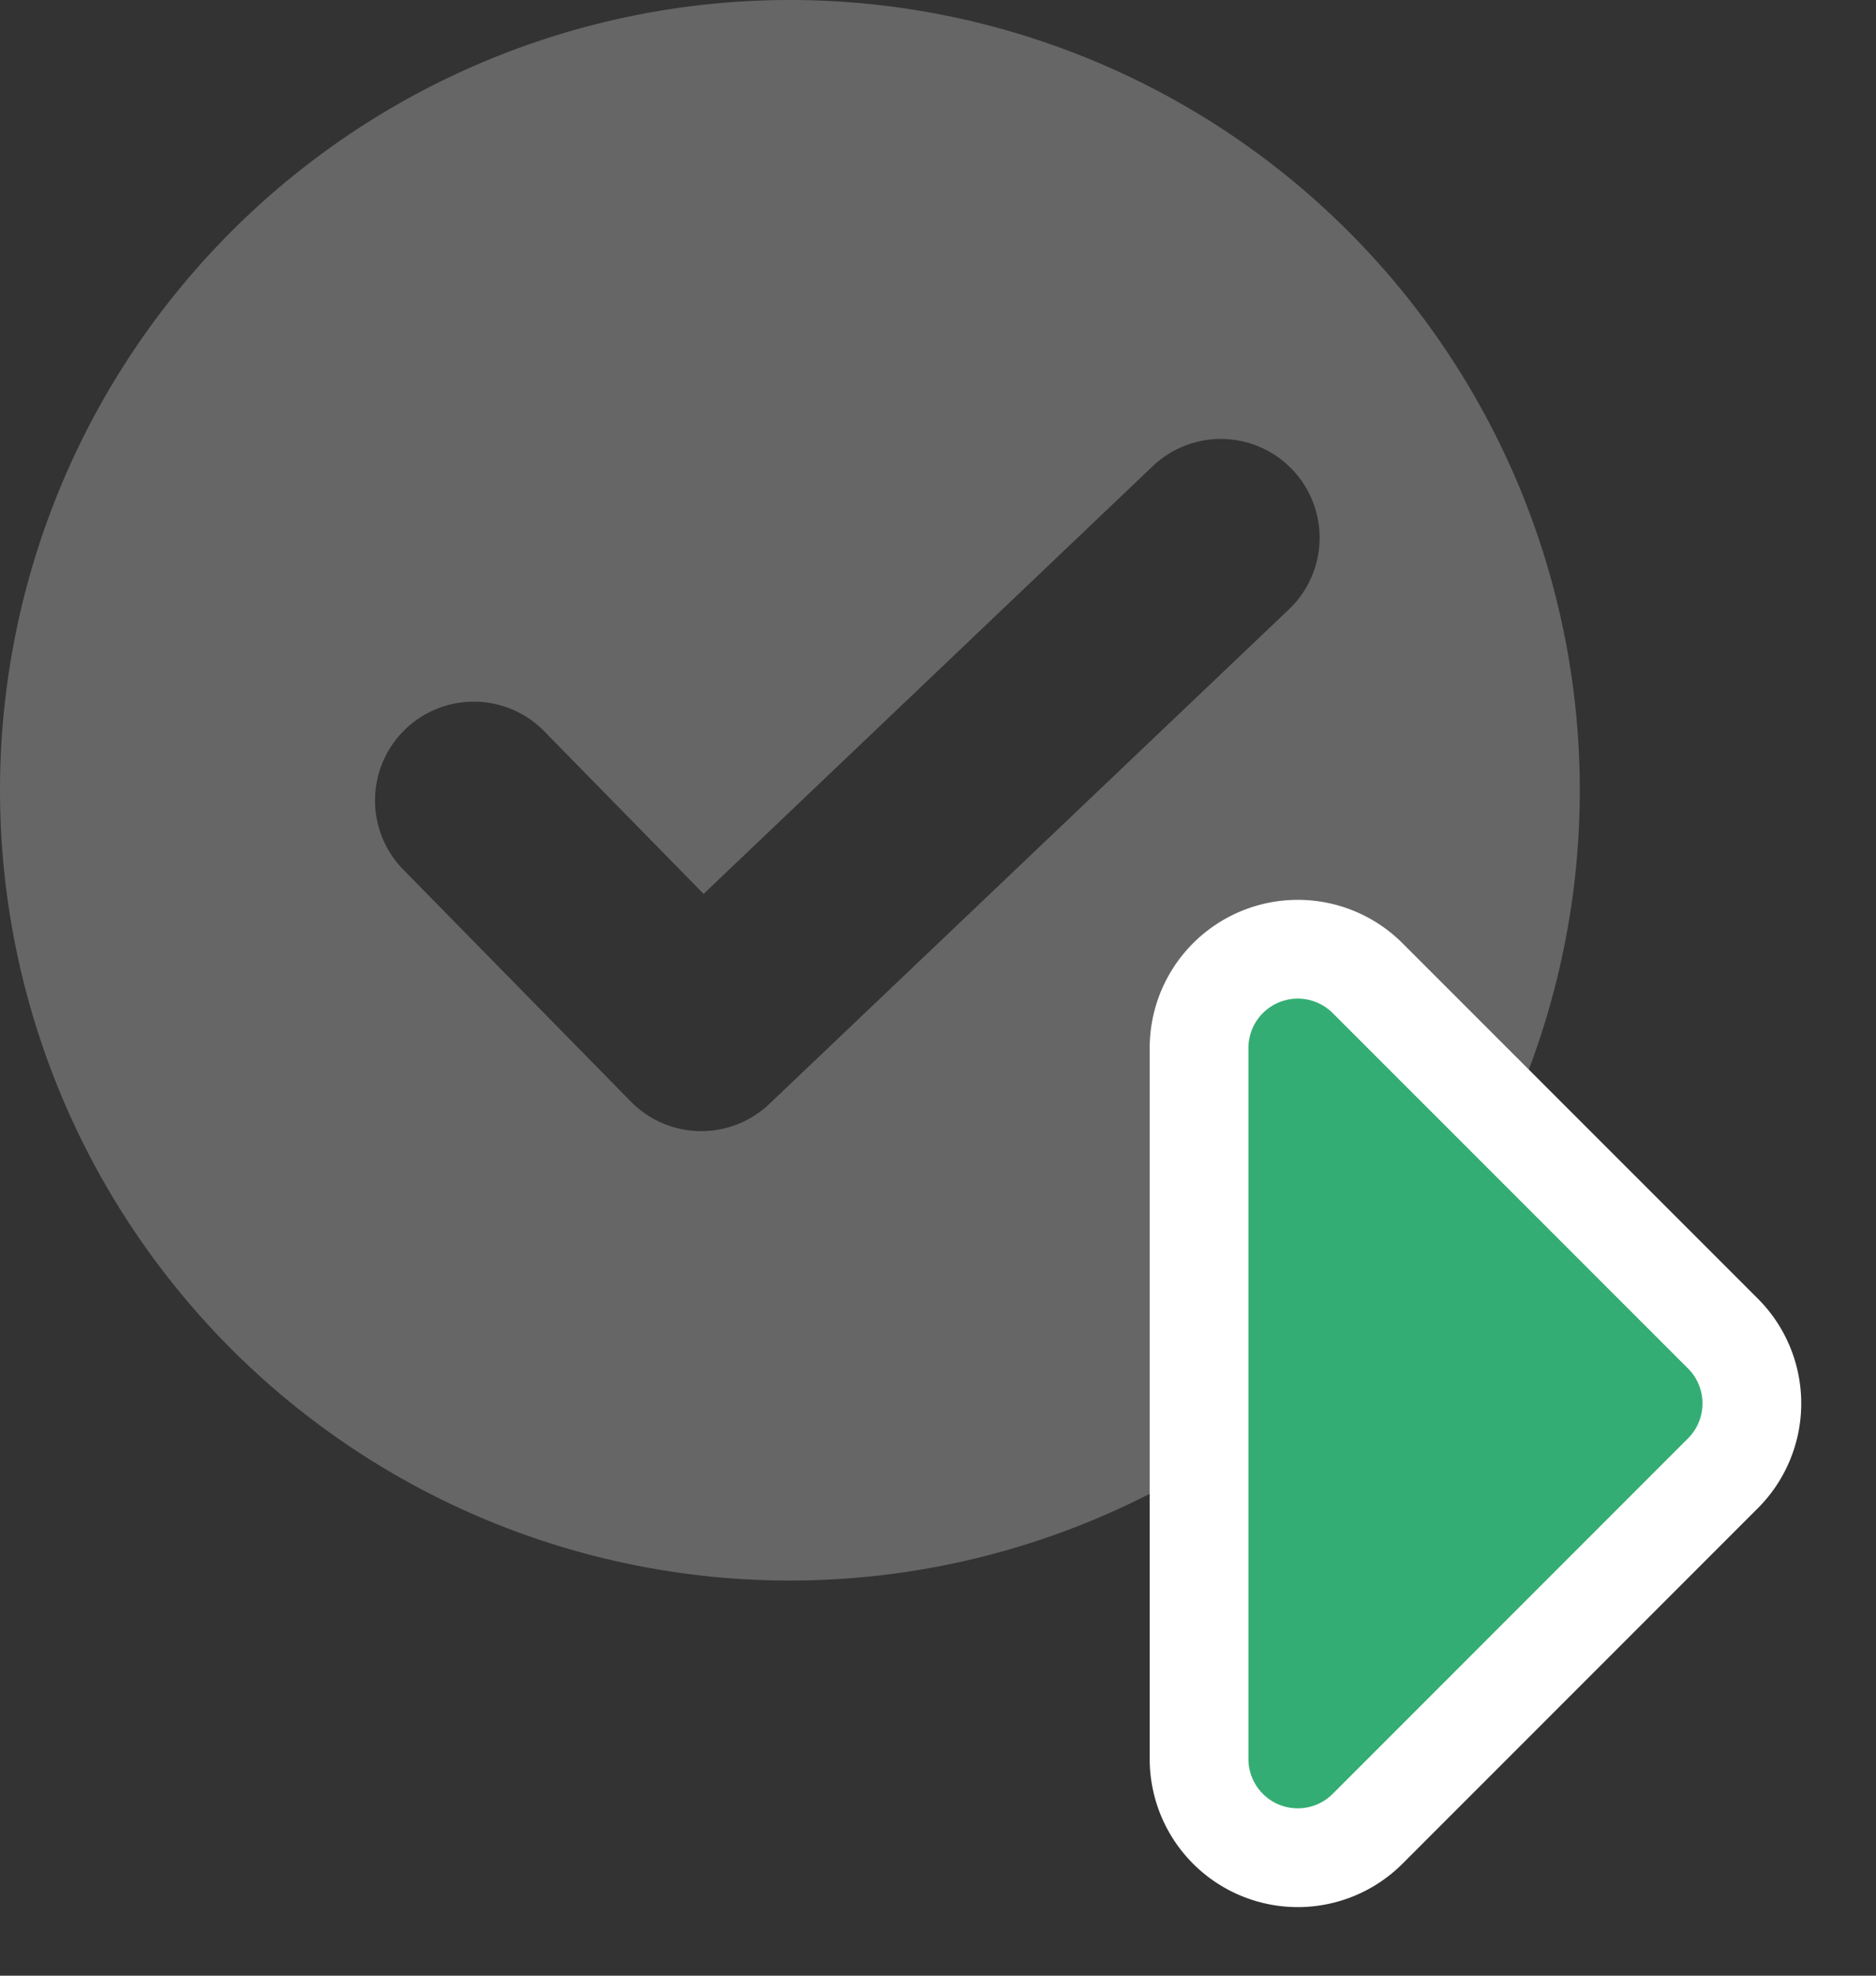 <svg width="19" height="20" xmlns="http://www.w3.org/2000/svg"><rect width="100%" height="100%" fill="#333333" stroke="none"/><g fill="none" fill-rule="evenodd"><path d="M8 16A8 8 0 1 1 8 0a8 8 0 0 1 0 16zM5.522 7.413a1 1 0 1 0-1.427 1.401l2.294 2.337a1 1 0 0 0 1.403.024l5.262-5.006a1 1 0 1 0-1.379-1.45l-4.549 4.33-1.604-1.636z" fill="#666"/><path d="M13.851 9.902L17.45 13.5a1 1 0 0 1 0 1.414l-3.599 3.599a1 1 0 0 1-1.707-.707v-7.197a1 1 0 0 1 1.707-.707z" stroke="#FFF" fill="#33AD73"/></g></svg>